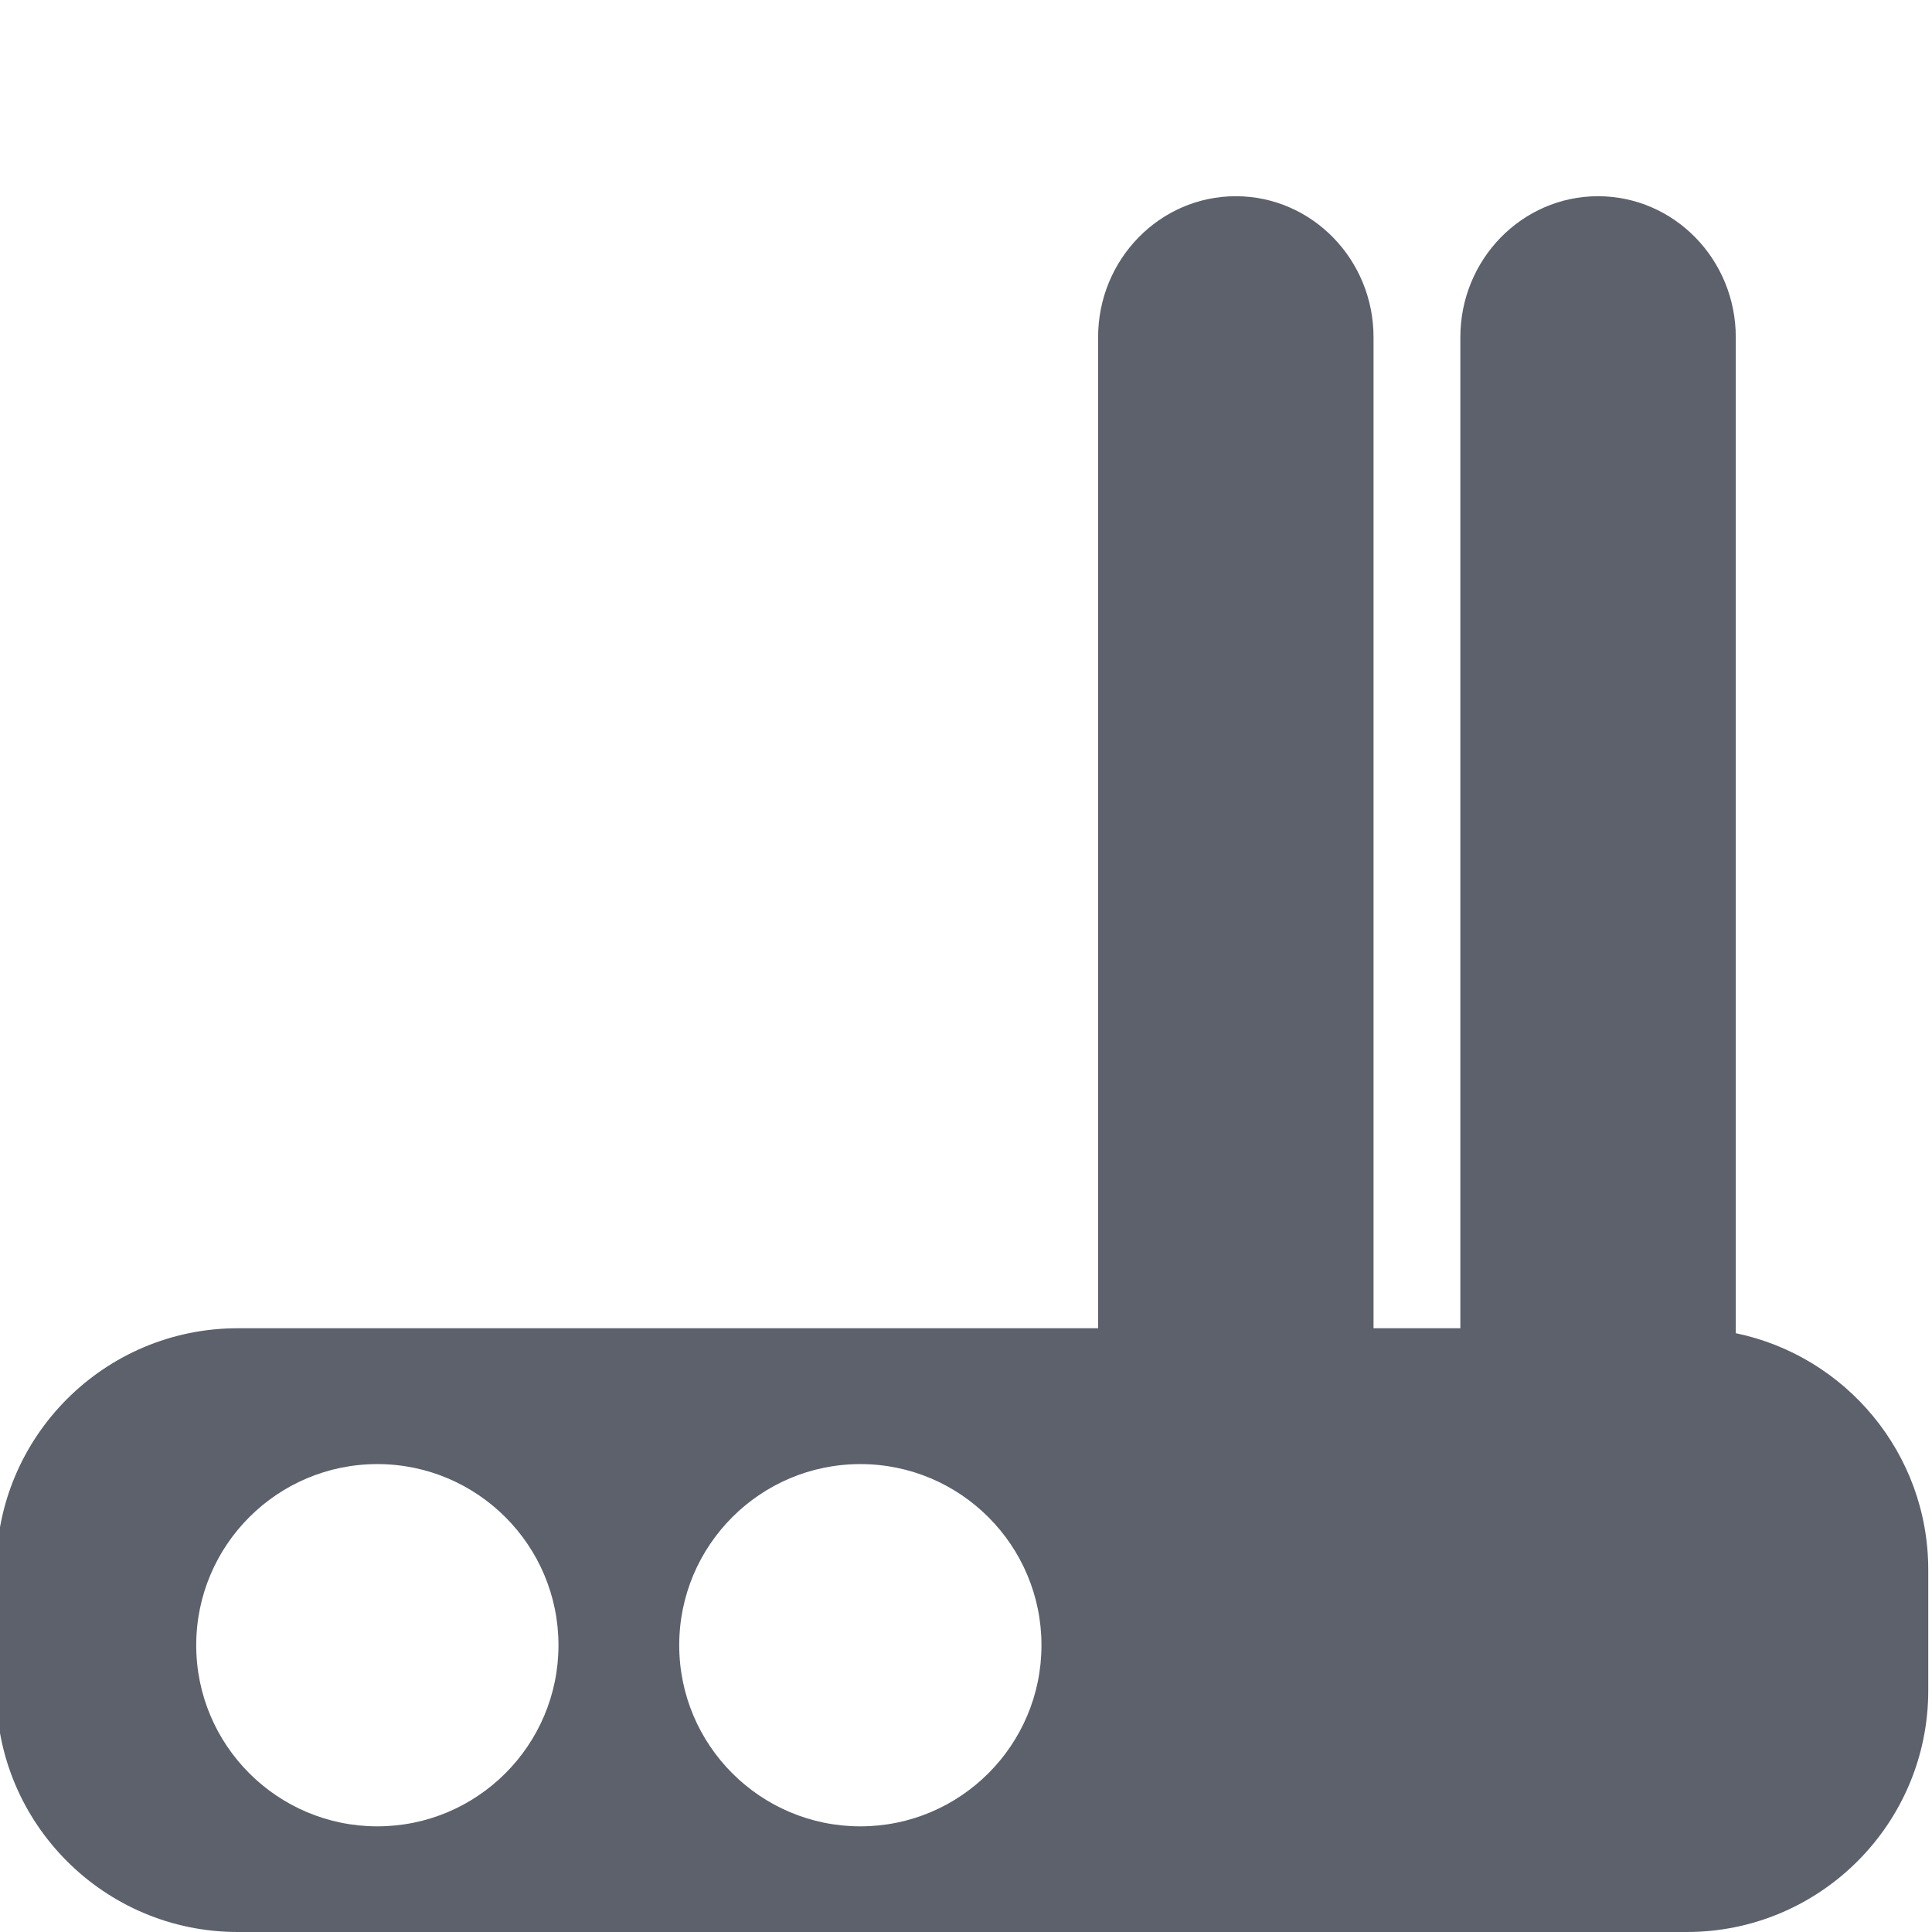 <svg xmlns="http://www.w3.org/2000/svg" style="isolation:isolate" width="16" height="16" viewBox="0 0 16 16">
 <path fill="#5c616c" fill-rule="evenodd" d="M 14.375 11.041 C 15.284 11.229 15.969 12.035 15.969 13 L 15.969 14 C 15.969 15.104 15.073 16 13.969 16 L 1.969 16 C 0.865 16 -0.031 15.104 -0.031 14 L -0.031 13 C -0.031 11.896 0.865 11 1.969 11 L 1.969 11 L 1.969 11 L 1.969 11 L 9.094 11 L 9.094 11 L 9.094 2.793 C 9.094 2.148 9.605 1.625 10.234 1.625 L 10.234 1.625 C 10.864 1.625 11.375 2.148 11.375 2.793 L 11.375 11 L 12.094 11 L 12.094 2.793 C 12.094 2.148 12.605 1.625 13.234 1.625 L 13.234 1.625 C 13.864 1.625 14.375 2.148 14.375 2.793 L 14.375 11.041 Z M 1.625 13.625 C 1.625 12.797 2.297 12.125 3.125 12.125 C 3.953 12.125 4.625 12.797 4.625 13.625 C 4.625 14.453 3.953 15.125 3.125 15.125 C 2.297 15.125 1.625 14.453 1.625 13.625 L 1.625 13.625 L 1.625 13.625 L 1.625 13.625 L 1.625 13.625 Z M 5.625 13.625 C 5.625 12.797 6.297 12.125 7.125 12.125 C 7.953 12.125 8.625 12.797 8.625 13.625 C 8.625 14.453 7.953 15.125 7.125 15.125 C 6.297 15.125 5.625 14.453 5.625 13.625 L 5.625 13.625 L 5.625 13.625 Z"/>
</svg>
